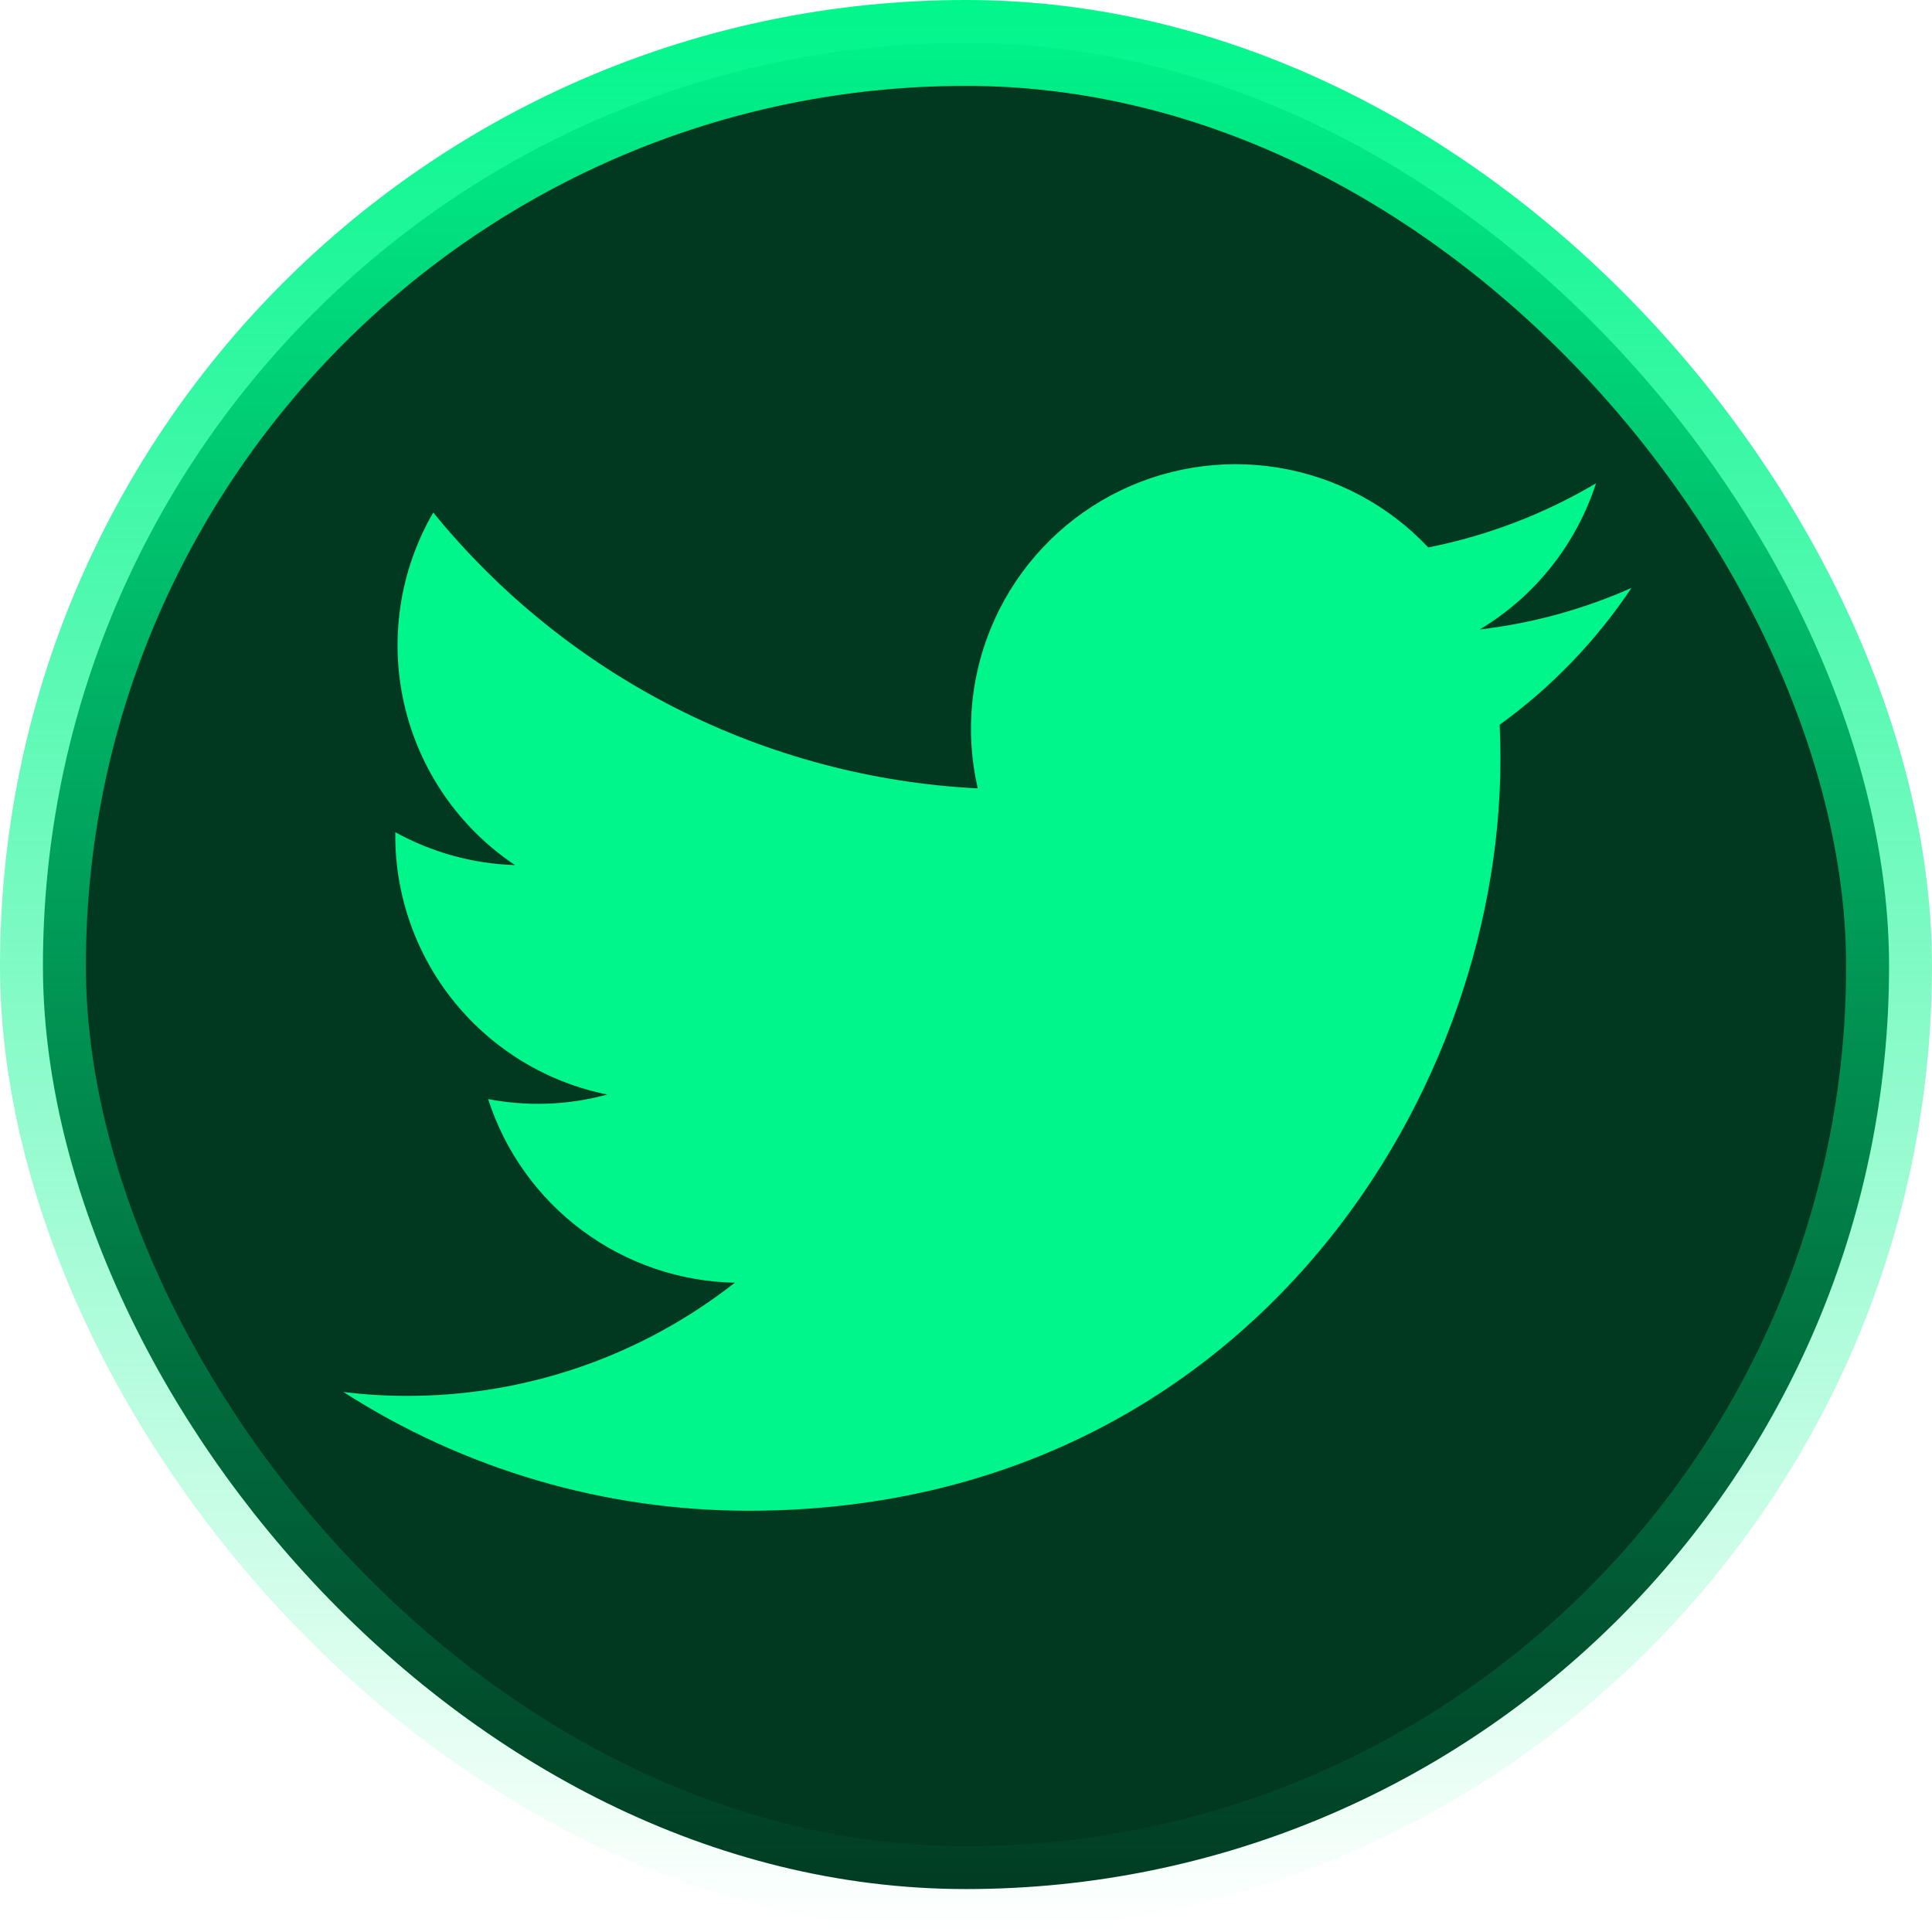 <svg width="45" height="45" viewBox="0 0 45 45" fill="none" xmlns="http://www.w3.org/2000/svg">
<rect x="1" y="1" width="43" height="43" rx="21.5" fill="url(#paint0_linear_9_233)" stroke="url(#paint1_linear_9_233)" stroke-width="2"/>
<g clip-path="url(#clip0_9_233)">
<path d="M17.438 35.188C28.756 35.188 34.948 25.808 34.948 17.677C34.948 17.414 34.942 17.144 34.93 16.881C36.135 16.009 37.174 14.93 38 13.694C36.878 14.193 35.687 14.519 34.467 14.661C35.752 13.891 36.713 12.682 37.174 11.257C35.966 11.973 34.645 12.478 33.267 12.751C32.339 11.764 31.111 11.111 29.775 10.893C28.438 10.674 27.067 10.901 25.872 11.54C24.678 12.179 23.727 13.193 23.167 14.427C22.607 15.66 22.469 17.043 22.774 18.363C20.328 18.24 17.935 17.605 15.75 16.498C13.565 15.391 11.637 13.837 10.091 11.937C9.306 13.292 9.065 14.895 9.419 16.42C9.773 17.946 10.694 19.279 11.995 20.15C11.018 20.119 10.062 19.856 9.207 19.383V19.459C9.206 20.88 9.698 22.258 10.598 23.358C11.498 24.459 12.752 25.213 14.145 25.494C13.24 25.741 12.29 25.778 11.369 25.599C11.762 26.822 12.527 27.891 13.557 28.658C14.588 29.425 15.831 29.851 17.115 29.877C14.935 31.589 12.243 32.518 9.471 32.513C8.979 32.513 8.488 32.482 8 32.423C10.816 34.23 14.092 35.189 17.438 35.188Z" fill="#00f68b"/>
</g>
<defs>
<linearGradient id="paint0_linear_9_233" x1="4.141" y1="-3.19313e-06" x2="48.862" y2="10.07" gradientUnits="userSpaceOnUse">
<stop stop-color="#013820"/>
<stop offset="1" stop-color="#013820"/>
</linearGradient>
<linearGradient id="paint1_linear_9_233" x1="22.5" y1="0" x2="22.5" y2="45" gradientUnits="userSpaceOnUse">
<stop stop-color="#00f68b"/>
<stop offset="1" stop-color="#00f68b" stop-opacity="0"/>
</linearGradient>
<clipPath id="clip0_9_233">
<rect width="30" height="30" fill="white" transform="translate(8 8)"/>
</clipPath>
</defs>
</svg>

